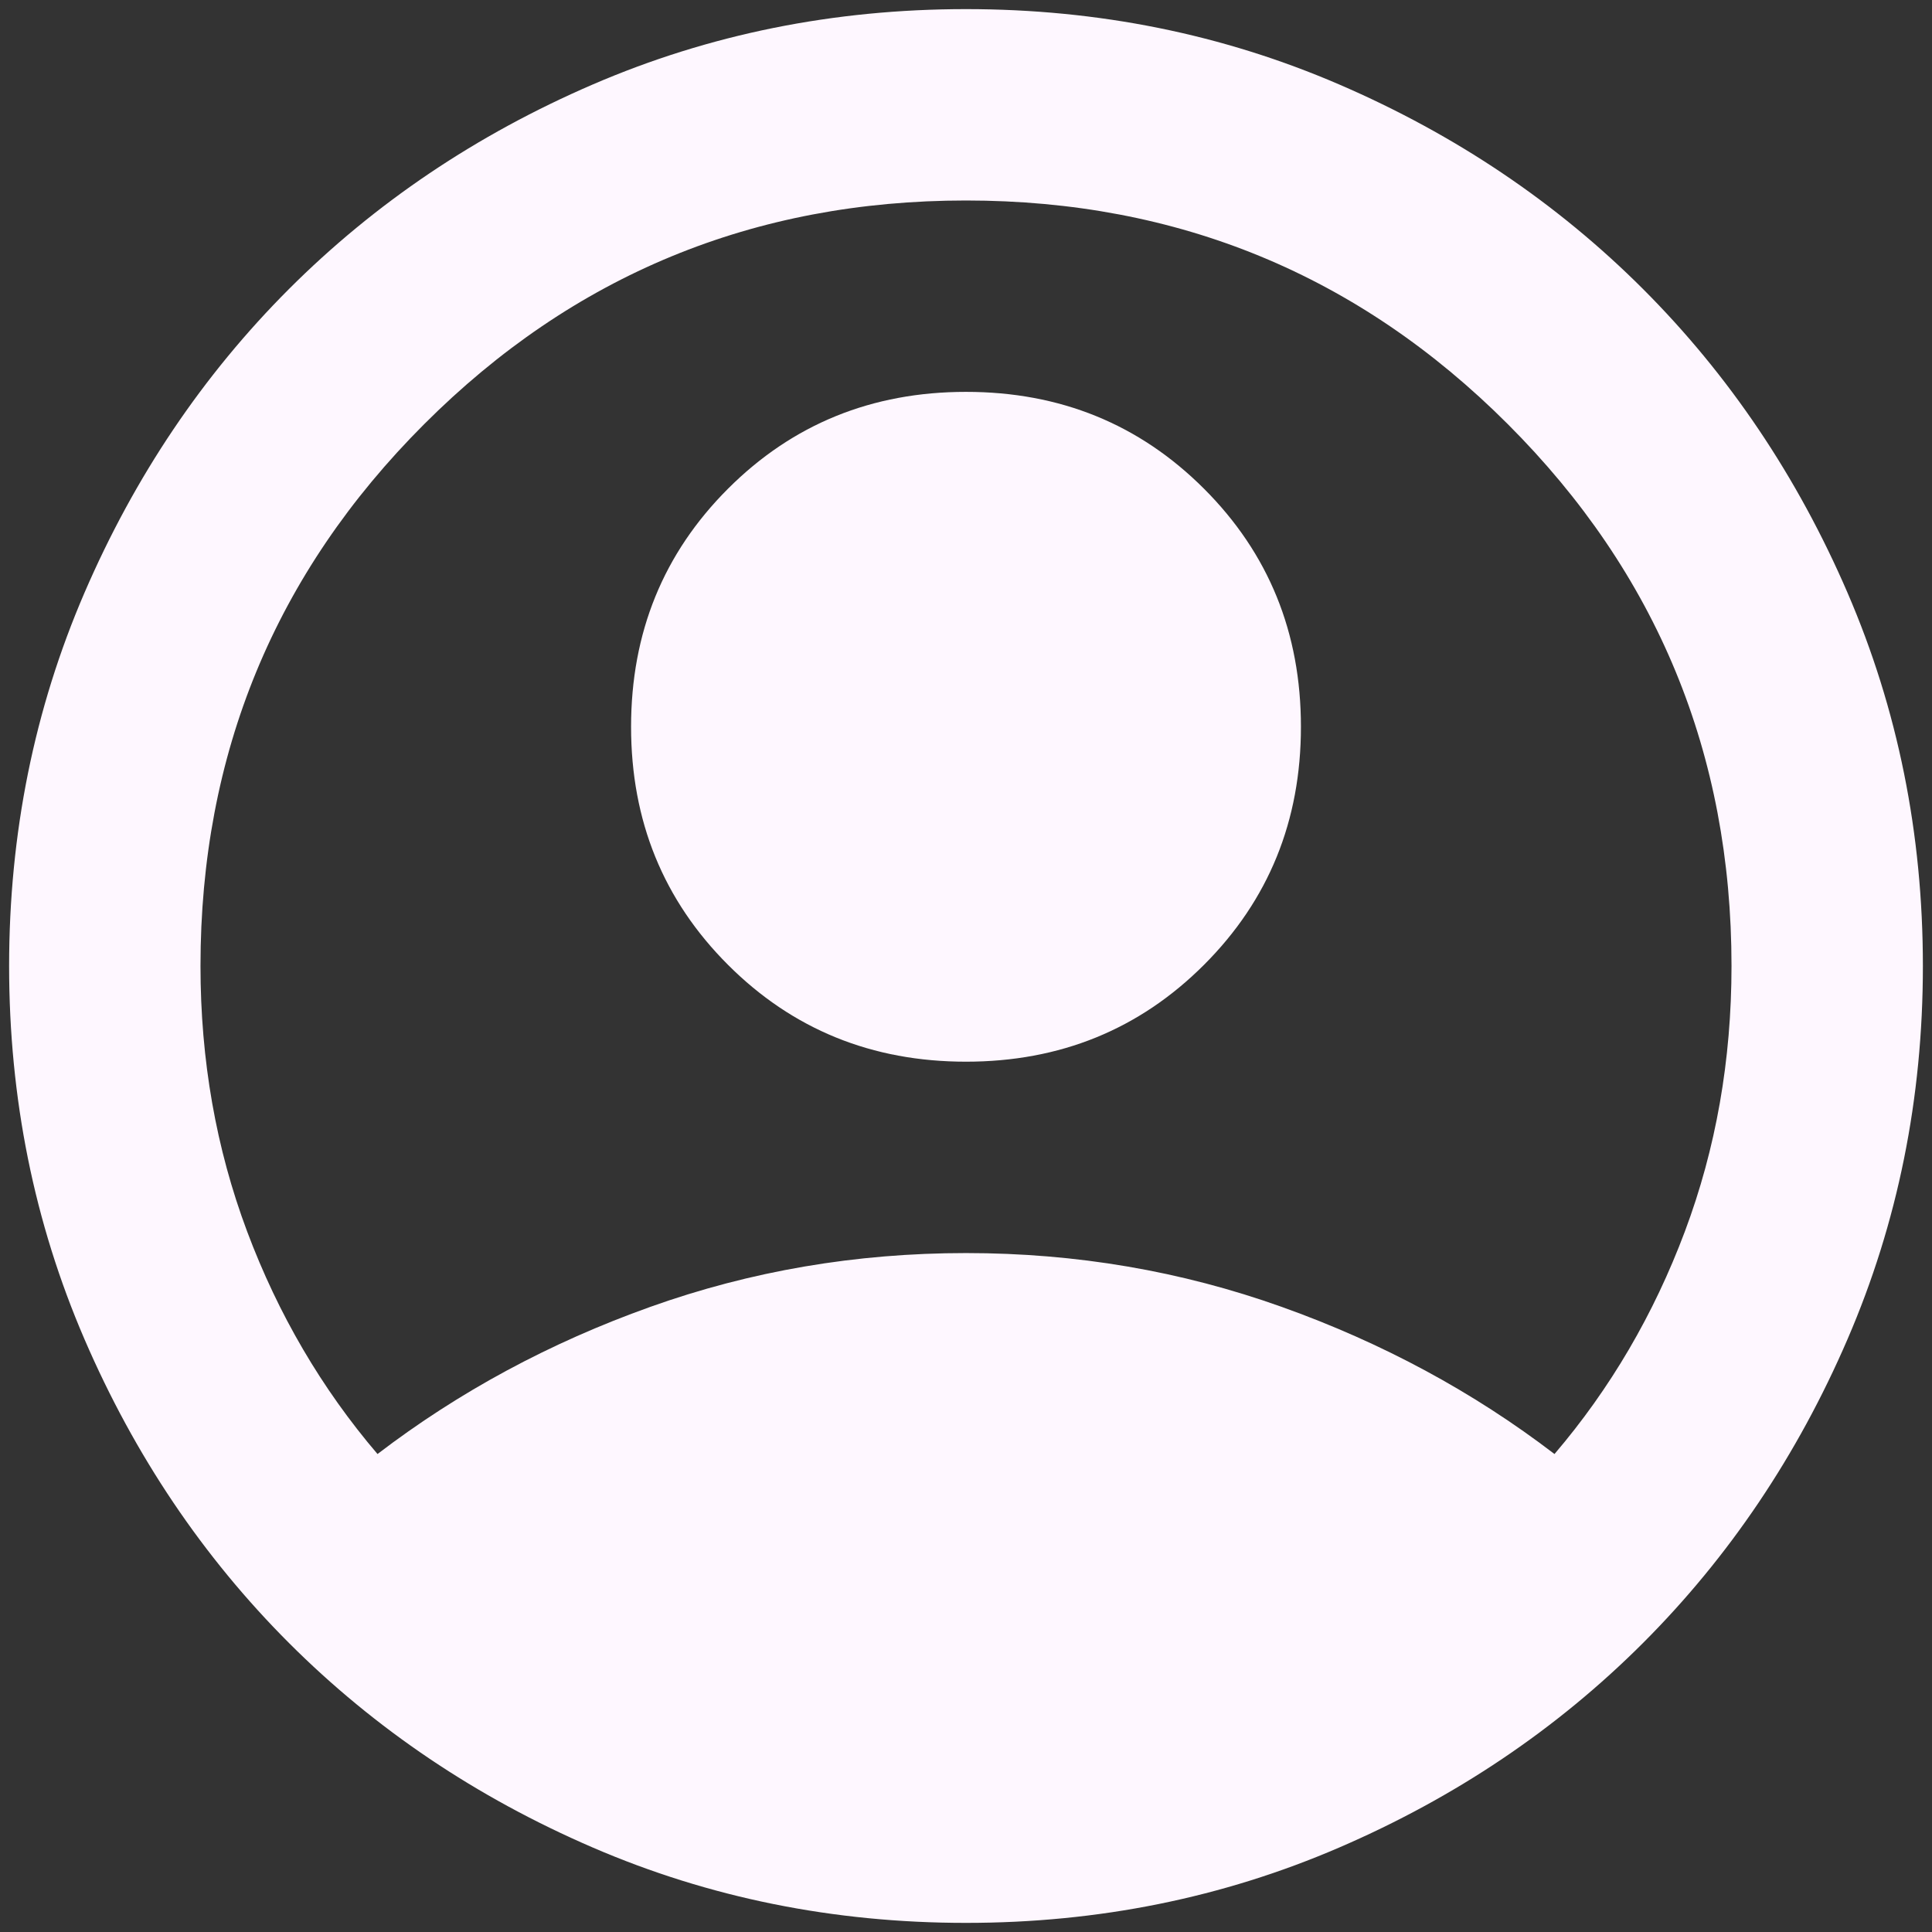 <svg width="53" height="53" viewBox="0 0 53 53" fill="none" xmlns="http://www.w3.org/2000/svg">
<rect x="0" y="0" width="53" height="53" fill="#333333" stroke="none"/>
<path d="M10.356 39.888C12.588 38.181 15.081 36.836 17.837 35.852C20.594 34.867 23.481 34.375 26.5 34.375C29.519 34.375 32.406 34.867 35.163 35.852C37.919 36.836 40.413 38.181 42.644 39.888C44.175 38.094 45.367 36.059 46.22 33.784C47.073 31.509 47.5 29.081 47.5 26.5C47.5 20.681 45.455 15.727 41.364 11.636C37.273 7.545 32.319 5.5 26.5 5.5C20.681 5.5 15.727 7.545 11.636 11.636C7.545 15.727 5.5 20.681 5.5 26.5C5.5 29.081 5.927 31.509 6.78 33.784C7.633 36.059 8.825 38.094 10.356 39.888ZM26.5 29.125C23.919 29.125 21.742 28.239 19.97 26.467C18.198 24.695 17.312 22.519 17.312 19.938C17.312 17.356 18.198 15.18 19.97 13.408C21.742 11.636 23.919 10.75 26.5 10.75C29.081 10.75 31.258 11.636 33.03 13.408C34.802 15.18 35.688 17.356 35.688 19.938C35.688 22.519 34.802 24.695 33.03 26.467C31.258 28.239 29.081 29.125 26.5 29.125ZM26.5 52.75C22.869 52.75 19.456 52.061 16.262 50.683C13.069 49.305 10.291 47.434 7.928 45.072C5.566 42.709 3.695 39.931 2.317 36.737C0.939 33.544 0.25 30.131 0.25 26.5C0.25 22.869 0.939 19.456 2.317 16.262C3.695 13.069 5.566 10.291 7.928 7.928C10.291 5.566 13.069 3.695 16.262 2.317C19.456 0.939 22.869 0.25 26.5 0.25C30.131 0.25 33.544 0.939 36.737 2.317C39.931 3.695 42.709 5.566 45.072 7.928C47.434 10.291 49.305 13.069 50.683 16.262C52.061 19.456 52.75 22.869 52.75 26.5C52.75 30.131 52.061 33.544 50.683 36.737C49.305 39.931 47.434 42.709 45.072 45.072C42.709 47.434 39.931 49.305 36.737 50.683C33.544 52.061 30.131 52.75 26.5 52.75Z" fill="#FEF7FF"/>
</svg>
